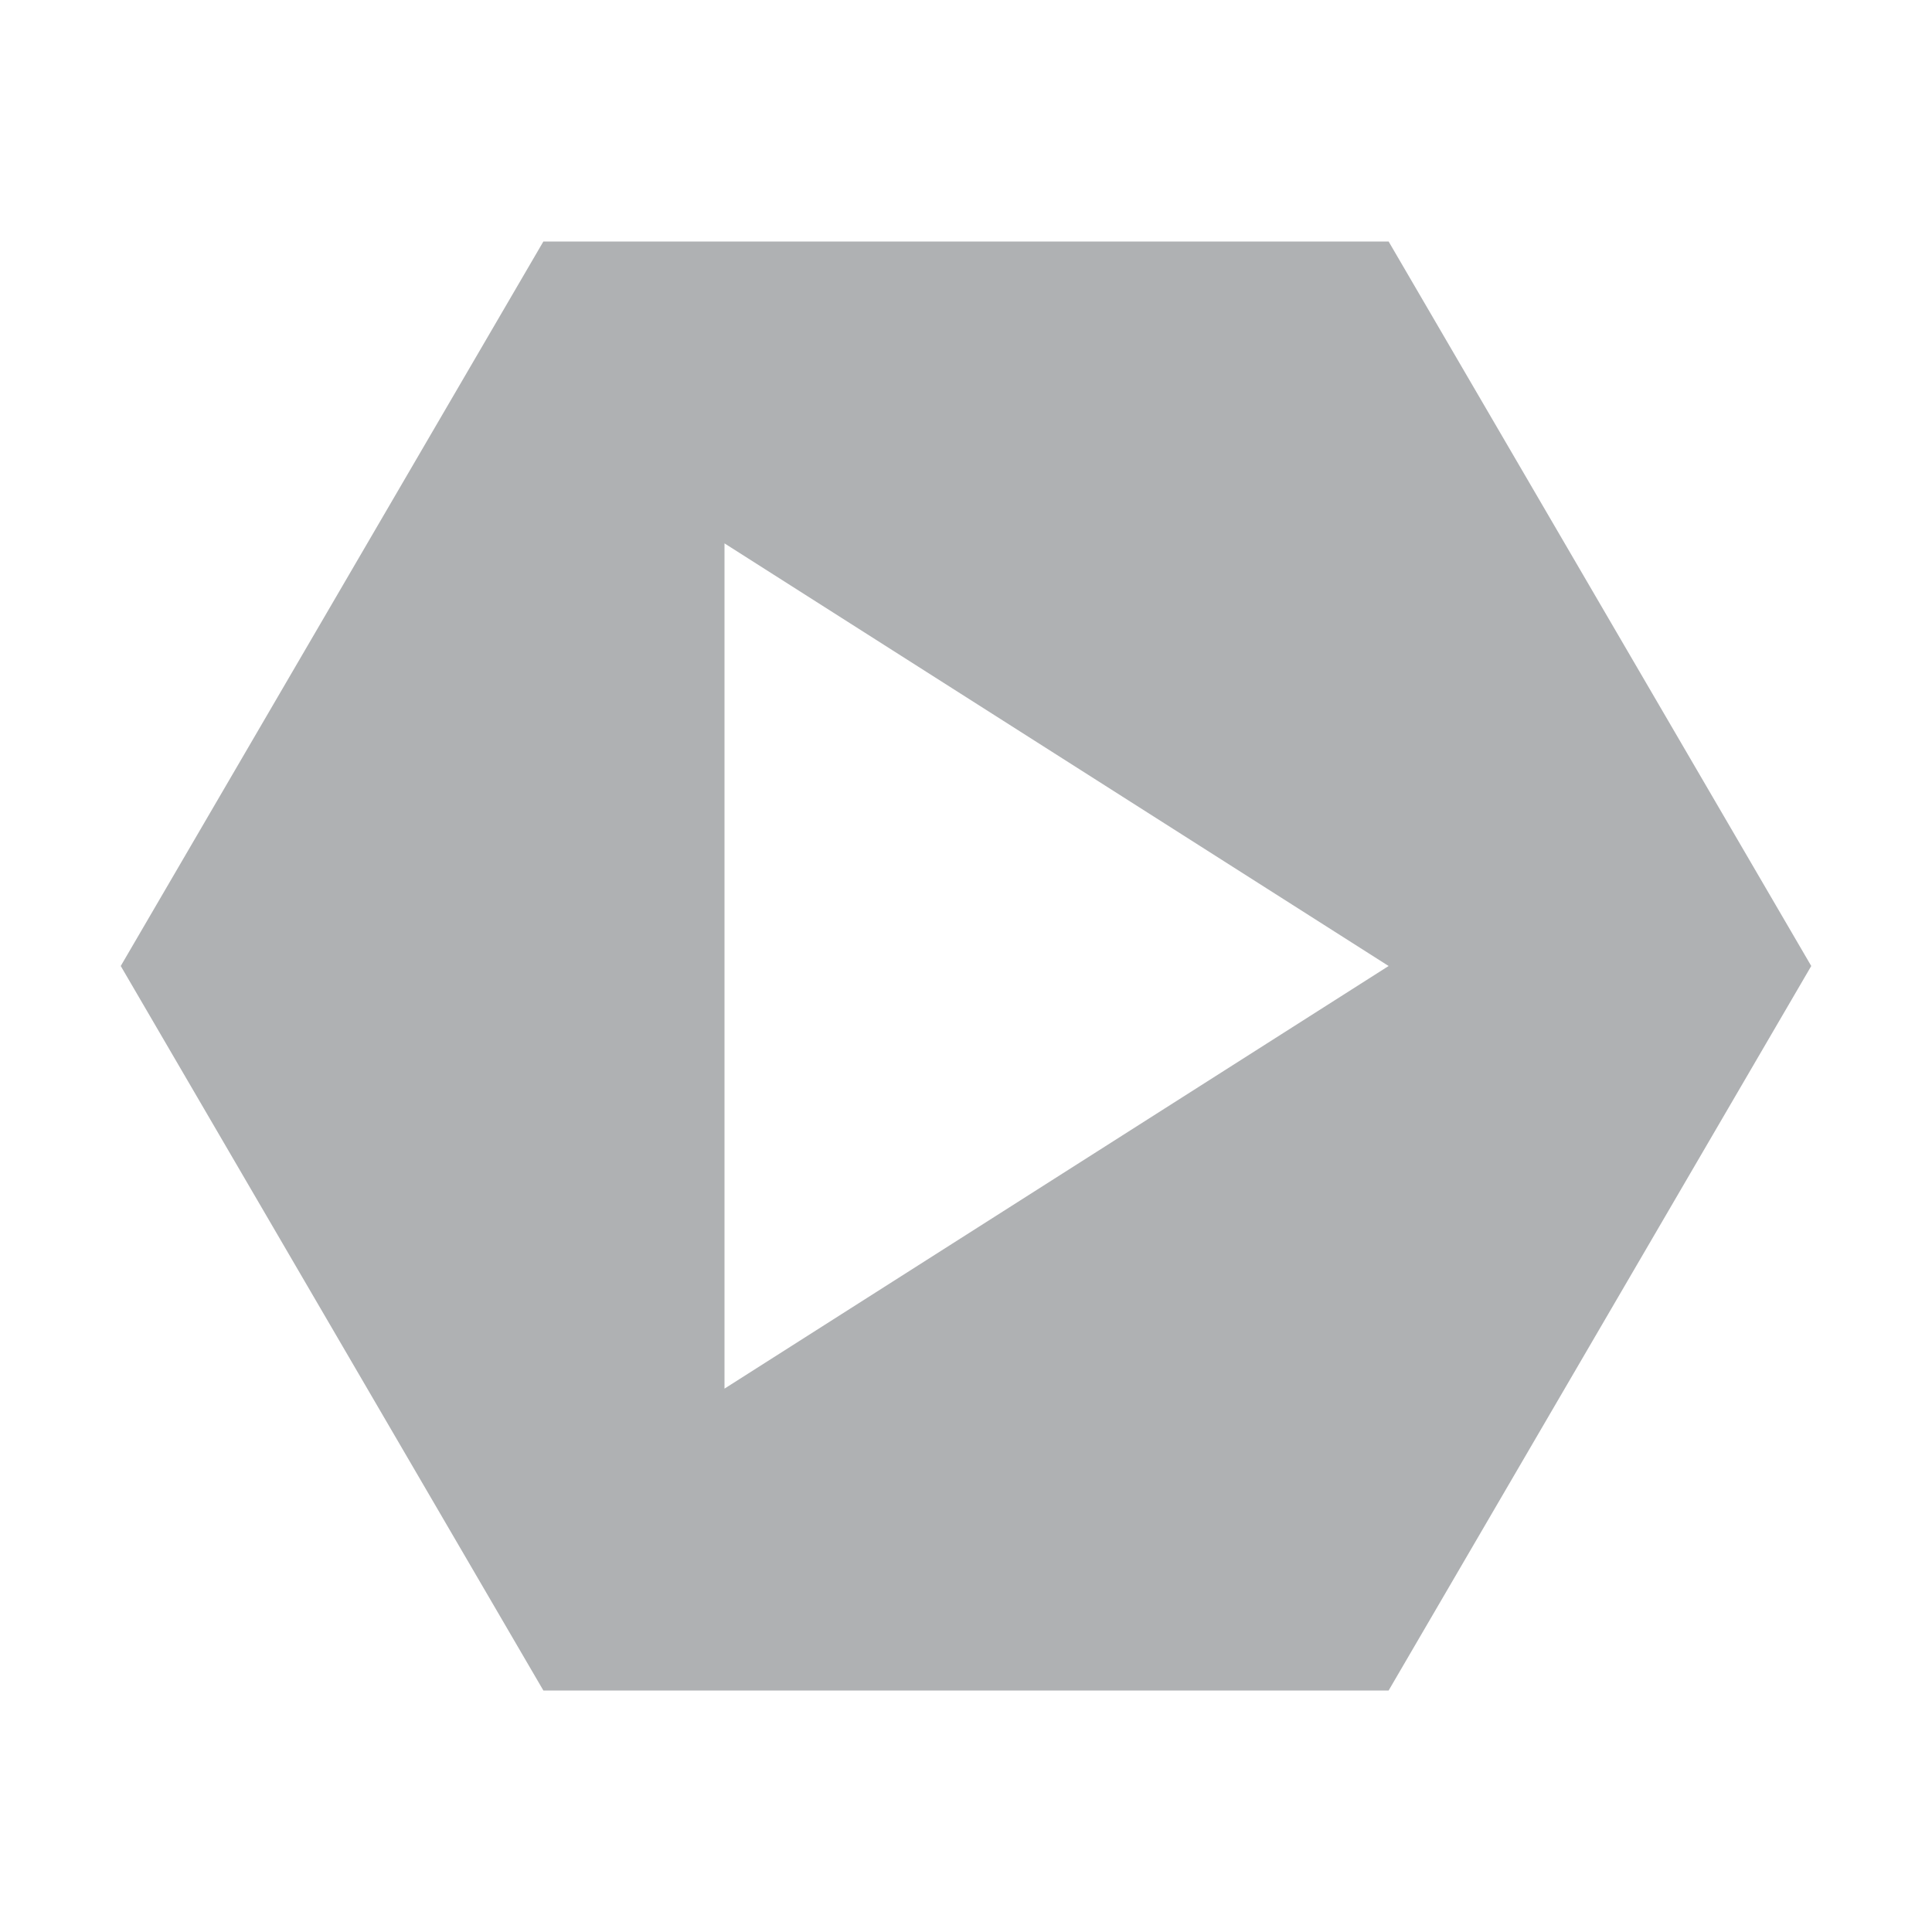 <!-- Copyright 2000-2021 JetBrains s.r.o. Use of this source code is governed by the Apache 2.0 license that can be found in the icons/intellij-LICENSE file. -->
<svg xmlns="http://www.w3.org/2000/svg" width="16" height="16" viewBox="0 0 16 16">
  <path fill="#AFB1B3" fill-rule="evenodd" d="m 15,8 -3.5,6 h -7 L 1,8 4.5,2 h 7 z M 6,4.5 V 11.5 L 11.5,8 Z"/>
</svg>